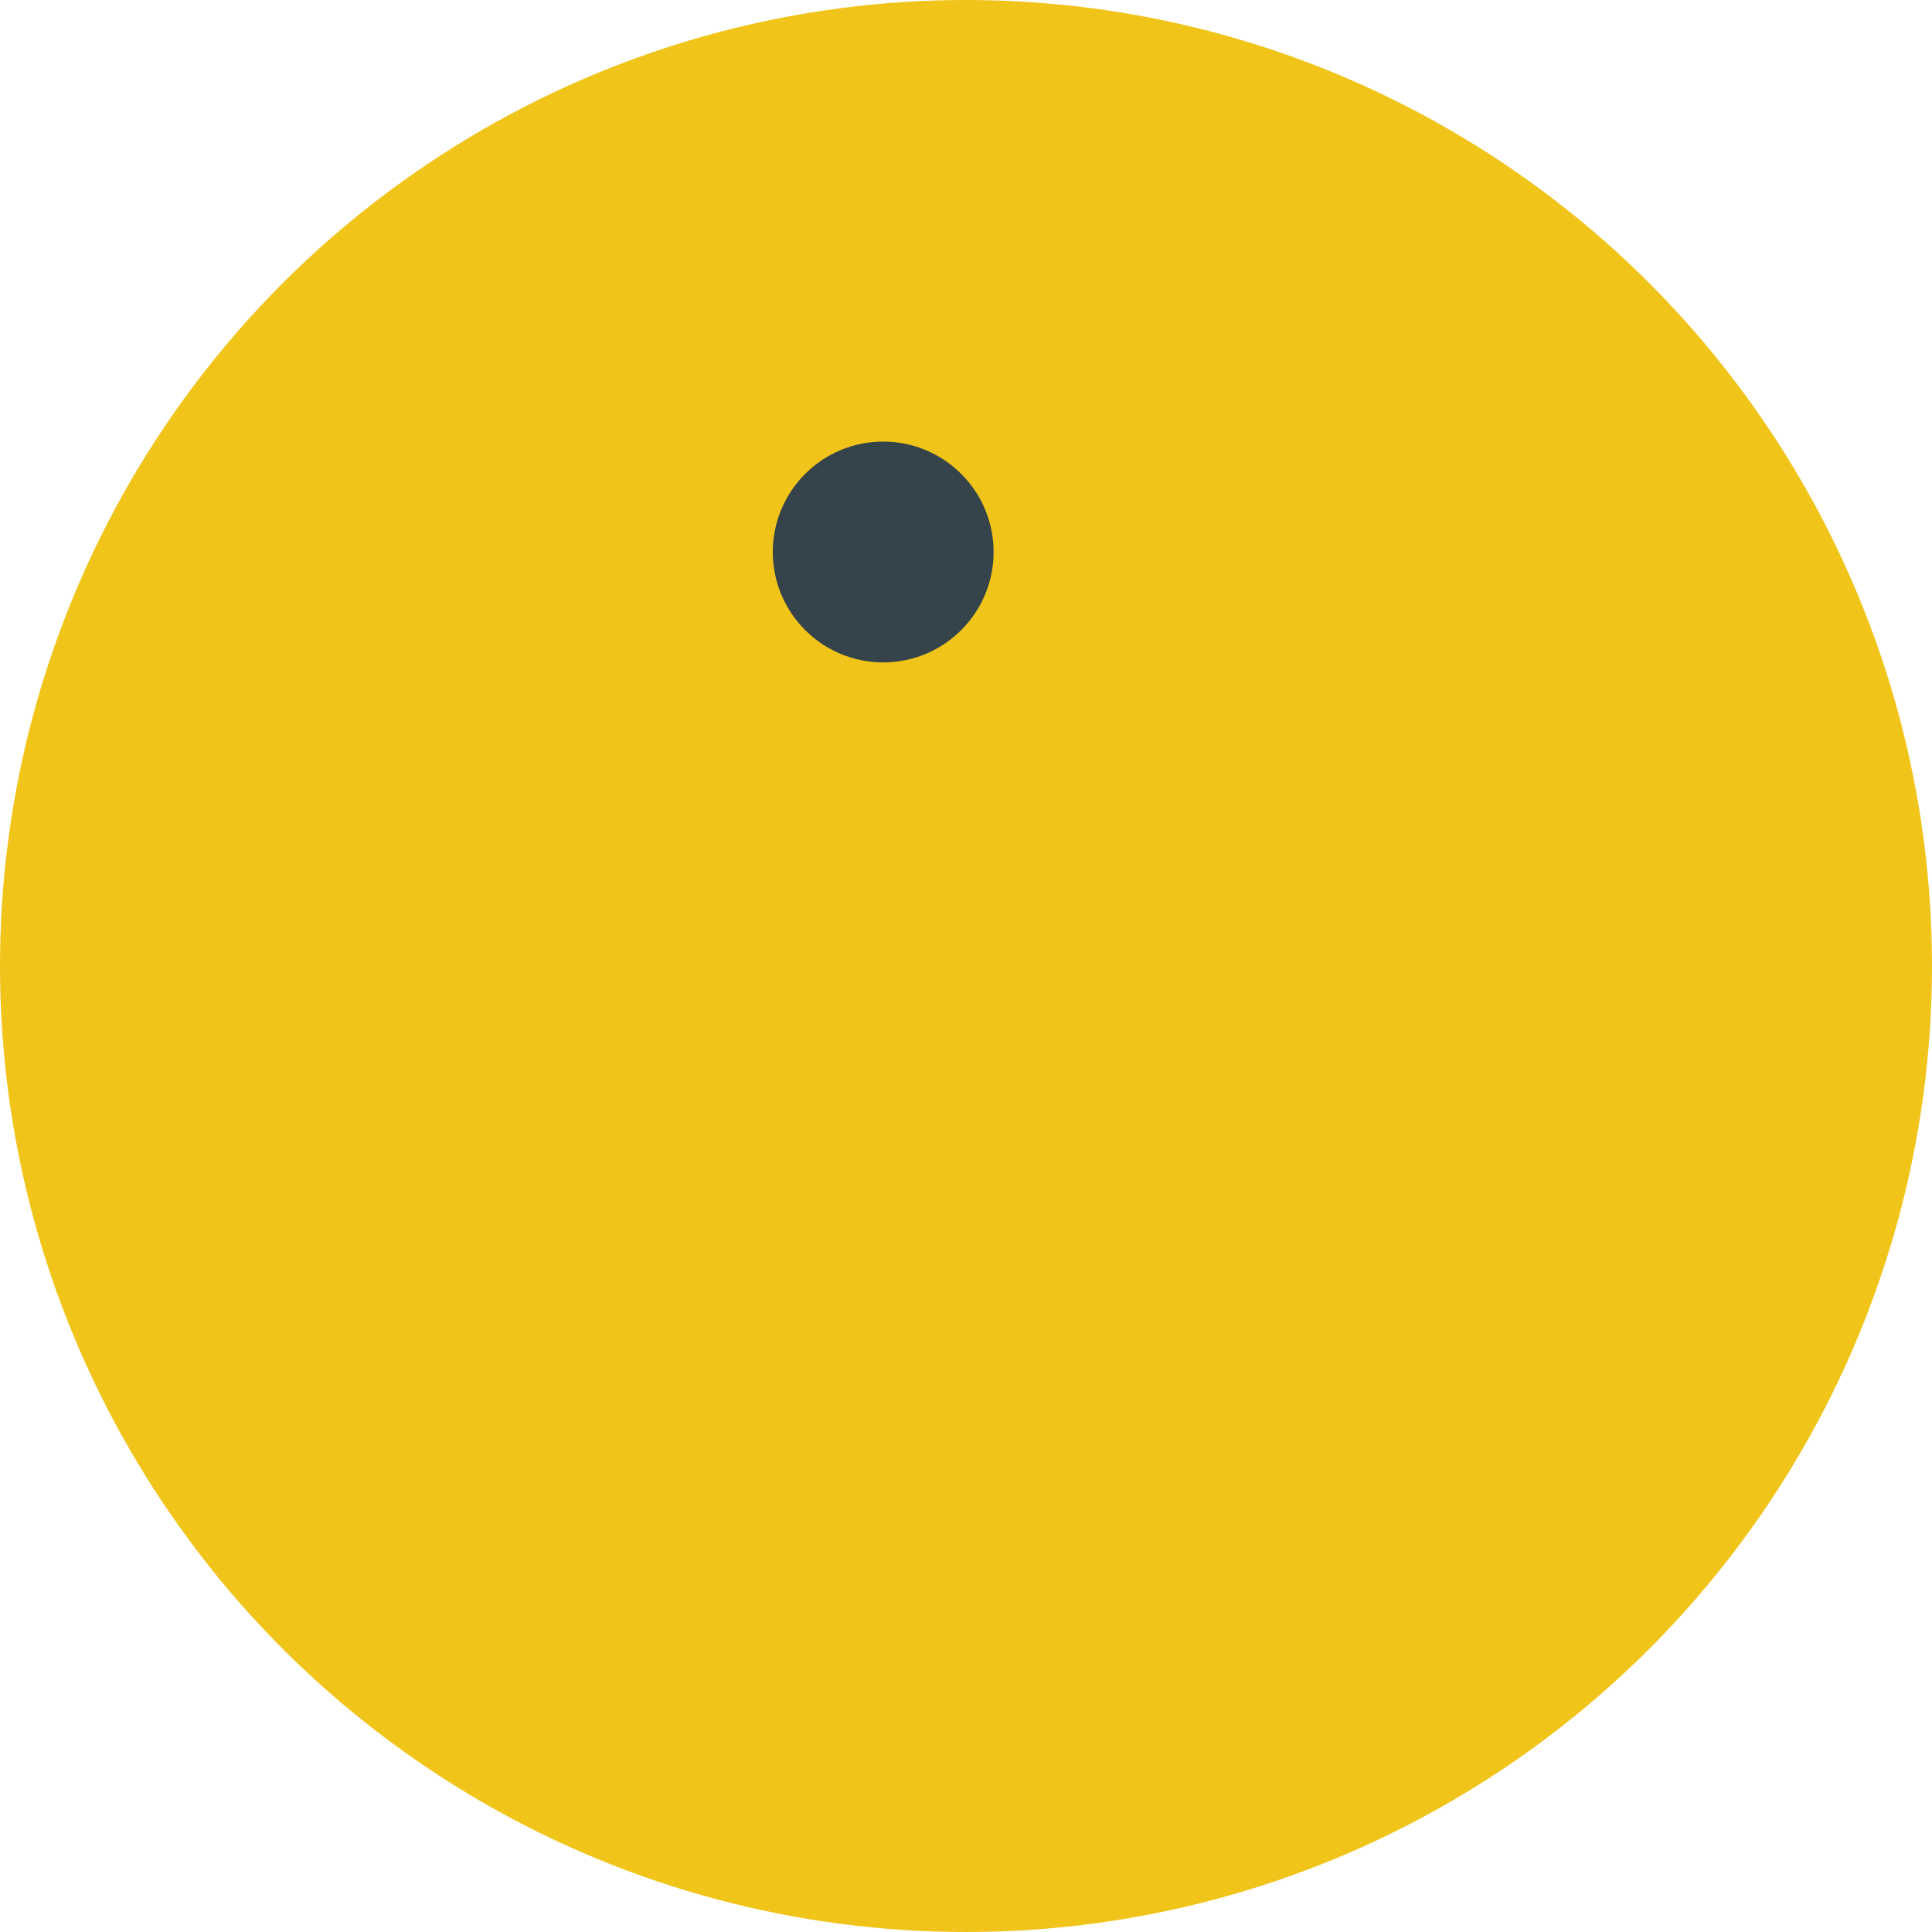 <svg id="Capa_1" data-name="Capa 1" xmlns="http://www.w3.org/2000/svg" viewBox="0 0 35 35"><defs><style>.cls-1{fill:#f0c419;}.cls-2{fill:#35434a;}</style></defs><title>pacman-dec</title><circle class="cls-1" cx="17.5" cy="17.5" r="17.5"/><circle class="cls-2" cx="16" cy="10" r="2"/></svg>